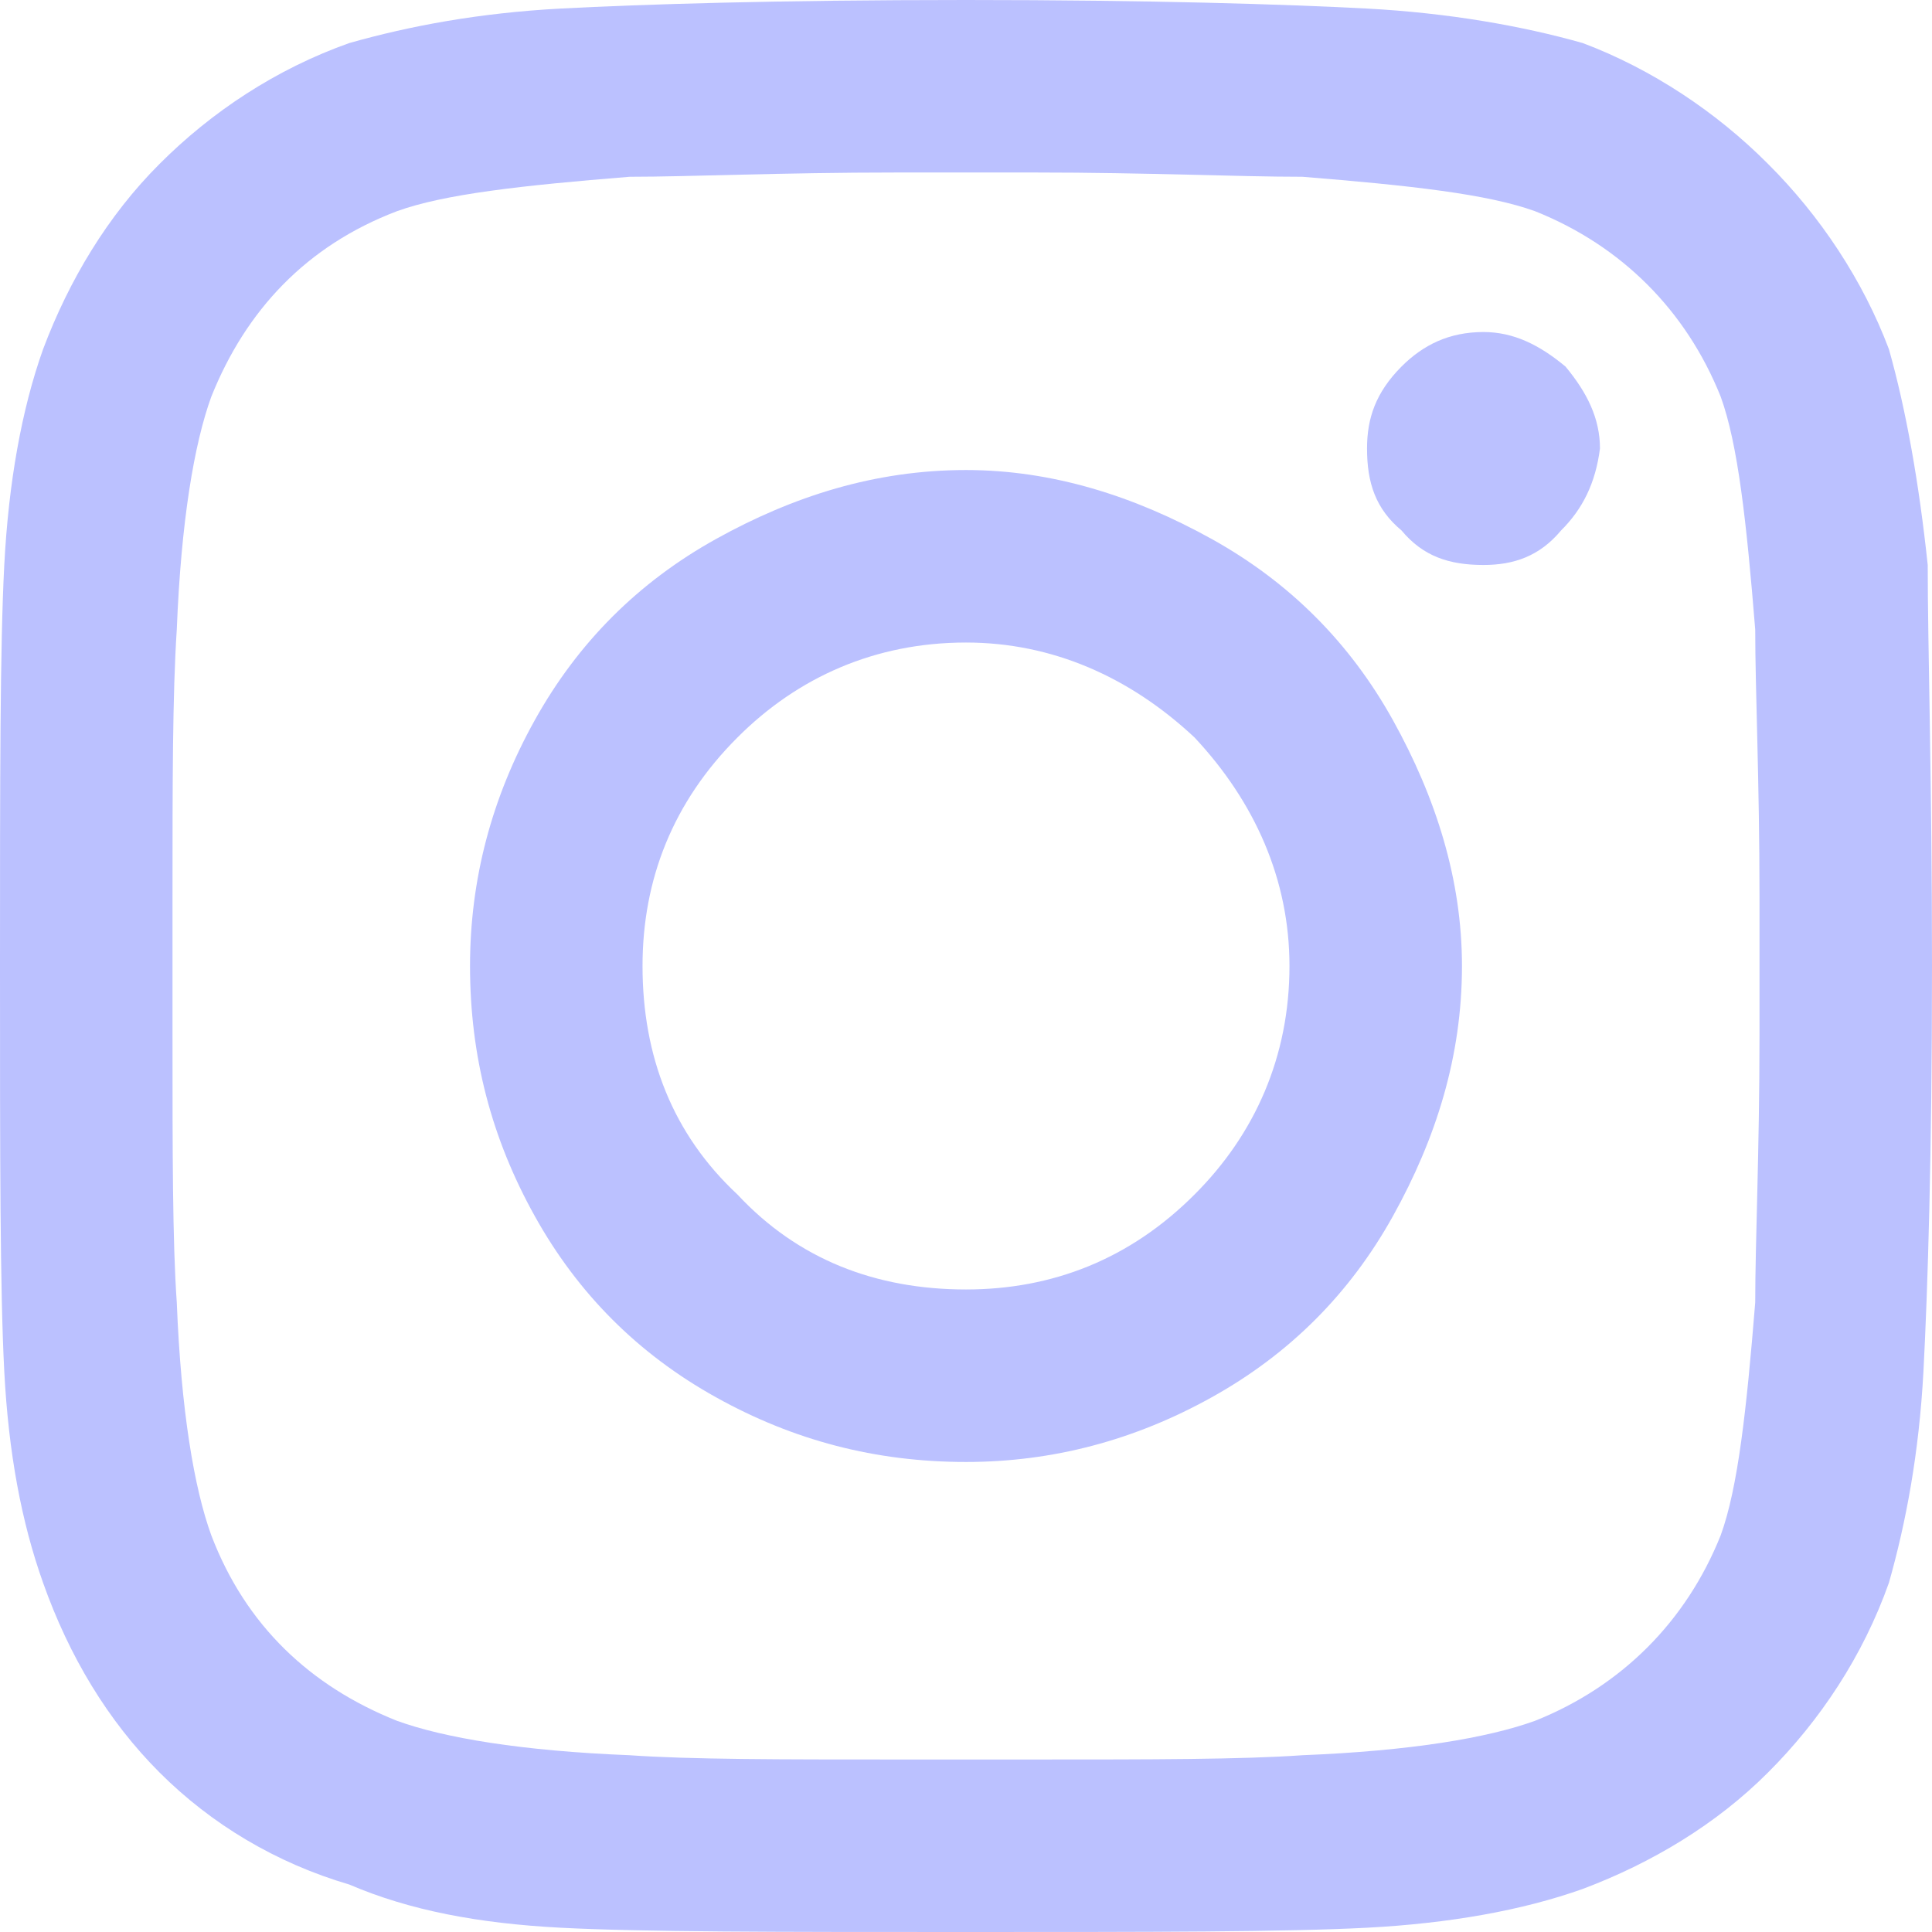 <svg width="14" height="14" viewBox="0 0 14 14" fill="none" xmlns="http://www.w3.org/2000/svg">
<path d="M7 3.406C7.625 3.406 8.219 3.594 8.781 3.906C9.344 4.219 9.781 4.656 10.094 5.219C10.406 5.781 10.594 6.375 10.594 7C10.594 7.656 10.406 8.25 10.094 8.812C9.781 9.375 9.344 9.812 8.781 10.125C8.219 10.438 7.625 10.594 7 10.594C6.344 10.594 5.75 10.438 5.188 10.125C4.625 9.812 4.188 9.375 3.875 8.812C3.562 8.25 3.406 7.656 3.406 7C3.406 6.375 3.562 5.781 3.875 5.219C4.188 4.656 4.625 4.219 5.188 3.906C5.75 3.594 6.344 3.406 7 3.406ZM7 9.344C7.625 9.344 8.188 9.125 8.656 8.656C9.094 8.219 9.344 7.656 9.344 7C9.344 6.375 9.094 5.812 8.656 5.344C8.188 4.906 7.625 4.656 7 4.656C6.344 4.656 5.781 4.906 5.344 5.344C4.875 5.812 4.656 6.375 4.656 7C4.656 7.656 4.875 8.219 5.344 8.656C5.781 9.125 6.344 9.344 7 9.344ZM11.594 3.25C11.594 3.031 11.5 2.844 11.344 2.656C11.156 2.5 10.969 2.406 10.75 2.406C10.5 2.406 10.312 2.5 10.156 2.656C9.969 2.844 9.906 3.031 9.906 3.25C9.906 3.5 9.969 3.688 10.156 3.844C10.312 4.031 10.5 4.094 10.75 4.094C10.969 4.094 11.156 4.031 11.312 3.844C11.469 3.688 11.562 3.5 11.594 3.25ZM13.969 4.094C13.969 4.688 14 5.656 14 7C14 8.375 13.969 9.344 13.938 9.938C13.906 10.531 13.812 11.031 13.688 11.469C13.5 12 13.188 12.469 12.812 12.844C12.438 13.219 11.969 13.5 11.469 13.688C11.031 13.844 10.5 13.938 9.906 13.969C9.312 14 8.344 14 7 14C5.625 14 4.656 14 4.062 13.969C3.469 13.938 2.969 13.844 2.531 13.656C2 13.5 1.531 13.219 1.156 12.844C0.781 12.469 0.5 12 0.312 11.469C0.156 11.031 0.062 10.531 0.031 9.938C0 9.344 0 8.375 0 7C0 5.656 0 4.688 0.031 4.094C0.062 3.5 0.156 2.969 0.312 2.531C0.5 2.031 0.781 1.562 1.156 1.188C1.531 0.812 2 0.5 2.531 0.312C2.969 0.188 3.469 0.094 4.062 0.062C4.656 0.031 5.625 0 7 0C8.344 0 9.312 0.031 9.906 0.062C10.5 0.094 11.031 0.188 11.469 0.312C11.969 0.5 12.438 0.812 12.812 1.188C13.188 1.562 13.5 2.031 13.688 2.531C13.812 2.969 13.906 3.5 13.969 4.094ZM12.469 11.125C12.594 10.781 12.656 10.219 12.719 9.438C12.719 9 12.75 8.344 12.75 7.5V6.5C12.75 5.656 12.719 5 12.719 4.562C12.656 3.781 12.594 3.219 12.469 2.875C12.219 2.25 11.75 1.781 11.125 1.531C10.781 1.406 10.219 1.344 9.438 1.281C8.969 1.281 8.312 1.25 7.5 1.25H6.5C5.656 1.25 5 1.281 4.562 1.281C3.781 1.344 3.219 1.406 2.875 1.531C2.219 1.781 1.781 2.25 1.531 2.875C1.406 3.219 1.312 3.781 1.281 4.562C1.25 5.031 1.25 5.688 1.25 6.5V7.5C1.25 8.344 1.25 9 1.281 9.438C1.312 10.219 1.406 10.781 1.531 11.125C1.781 11.781 2.25 12.219 2.875 12.469C3.219 12.594 3.781 12.688 4.562 12.719C5 12.75 5.656 12.75 6.5 12.75H7.5C8.344 12.75 9 12.75 9.438 12.719C10.219 12.688 10.781 12.594 11.125 12.469C11.75 12.219 12.219 11.75 12.469 11.125Z" fill="#BBC1FF"/>
</svg>

